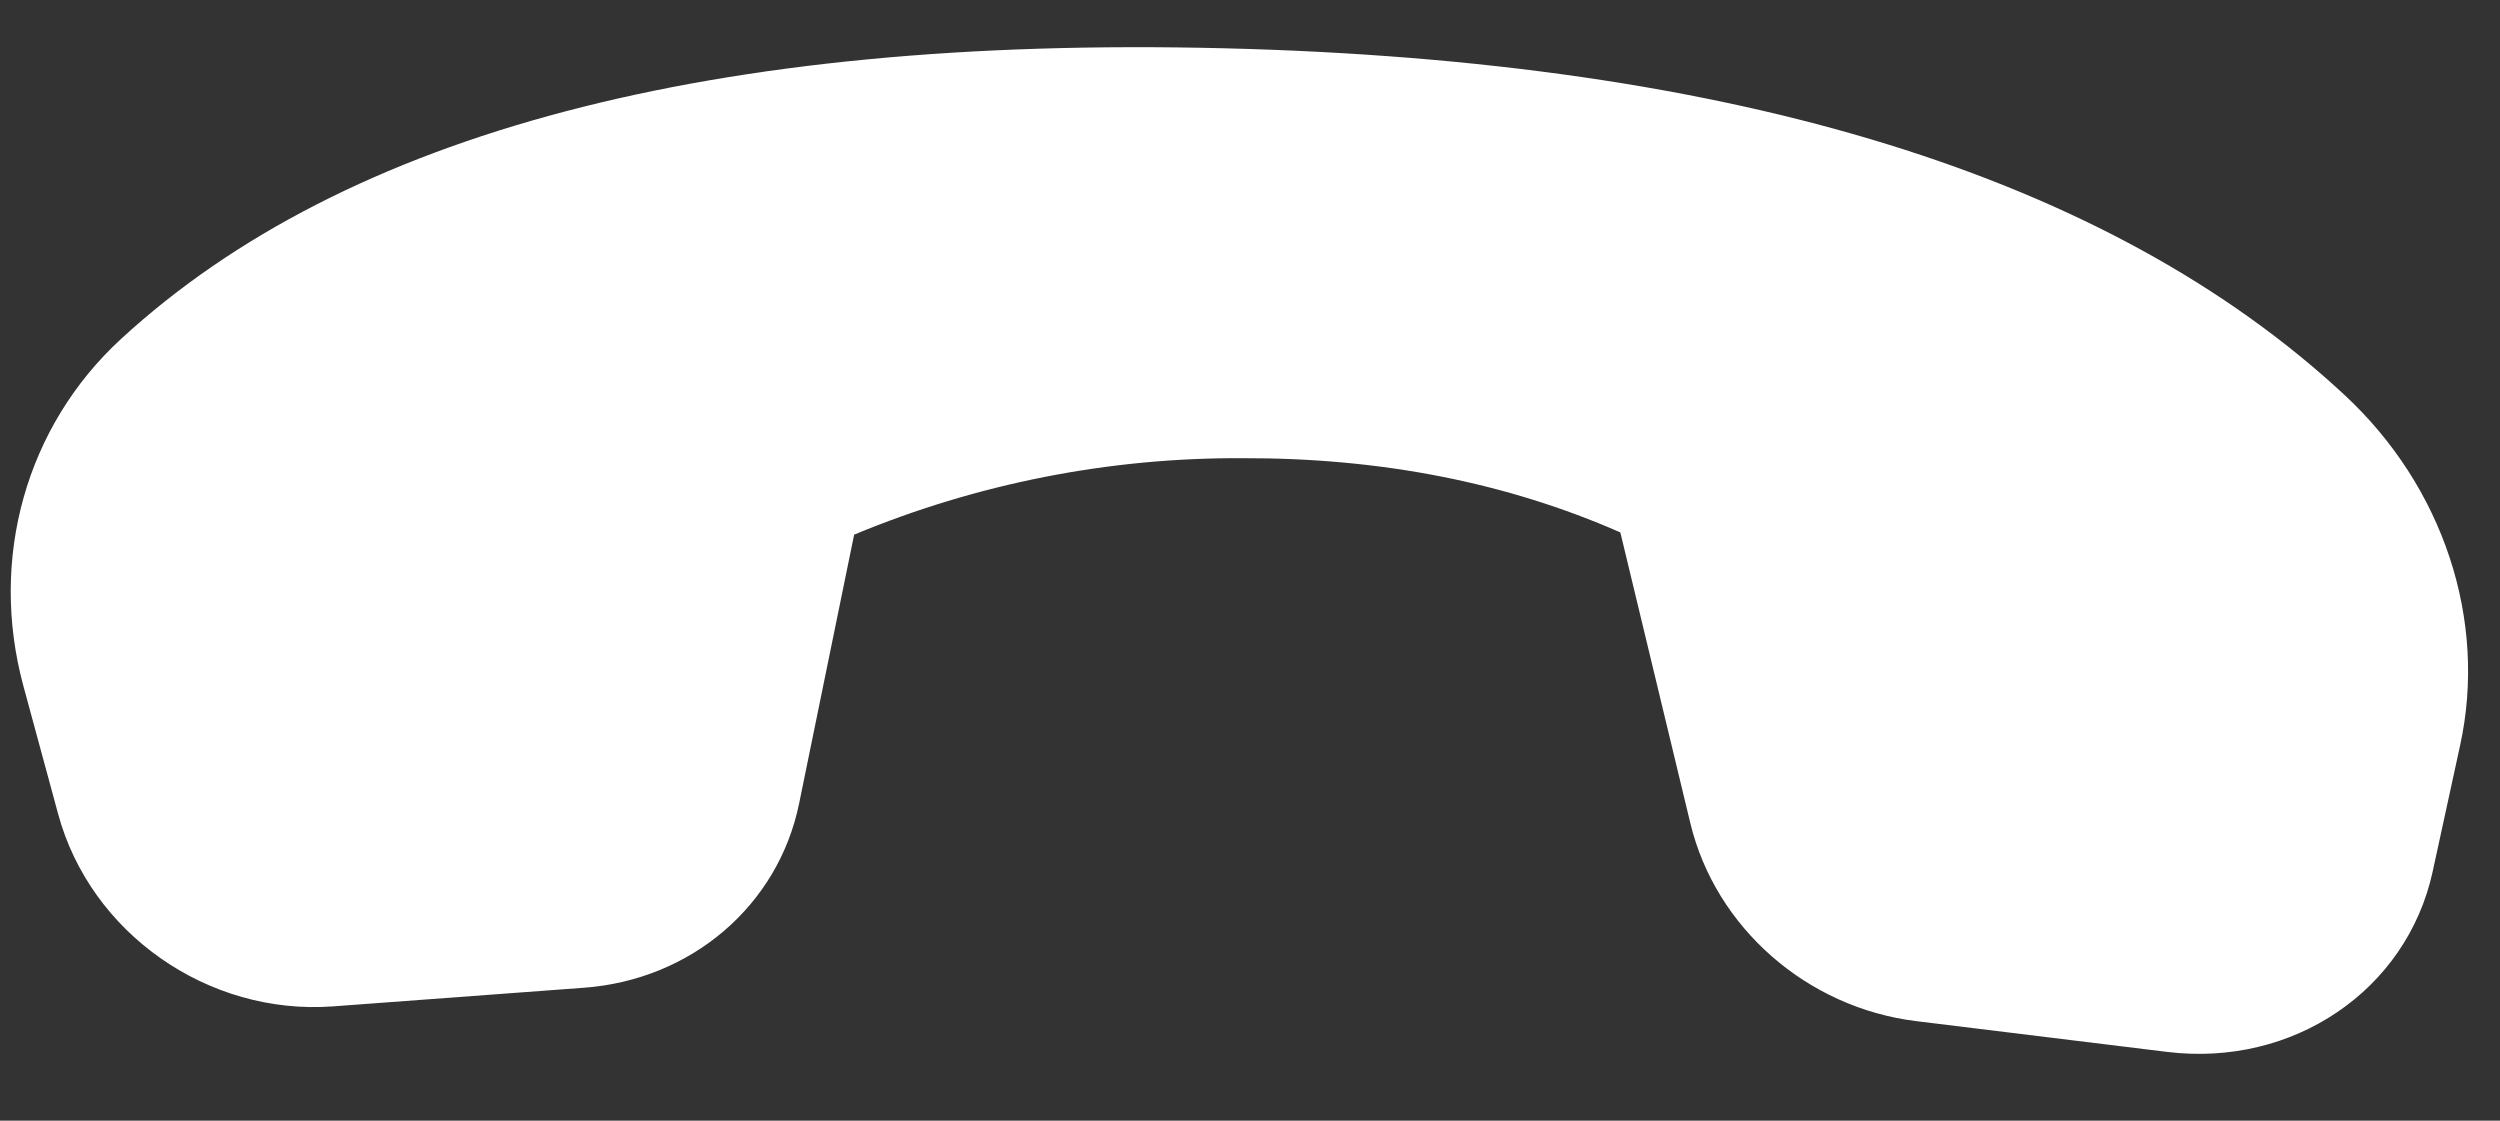 <svg width="29" height="13" viewBox="0 0 29 13" fill="none" xmlns="http://www.w3.org/2000/svg">
<rect x="0" y="0" width="29" height="13" fill="#333333" stroke="none"/>
<path d="M28.537 8.648L28.218 10.114C27.917 11.488 26.599 12.381 25.138 12.202L22.227 11.845C20.96 11.689 19.9 10.76 19.608 9.549L18.796 6.176C17.478 5.597 16.016 5.31 14.411 5.315C12.865 5.307 11.334 5.609 9.908 6.202L9.269 9.324C9.026 10.505 8.019 11.367 6.771 11.458L3.863 11.674C2.412 11.781 1.049 10.826 0.674 9.441L0.271 7.956C-0.129 6.478 0.303 4.943 1.406 3.93C4.01 1.536 8.273 0.414 14.2 0.56C20.135 0.707 24.469 2.048 27.196 4.581C28.344 5.647 28.855 7.194 28.537 8.648Z" fill="white"/>
</svg>

